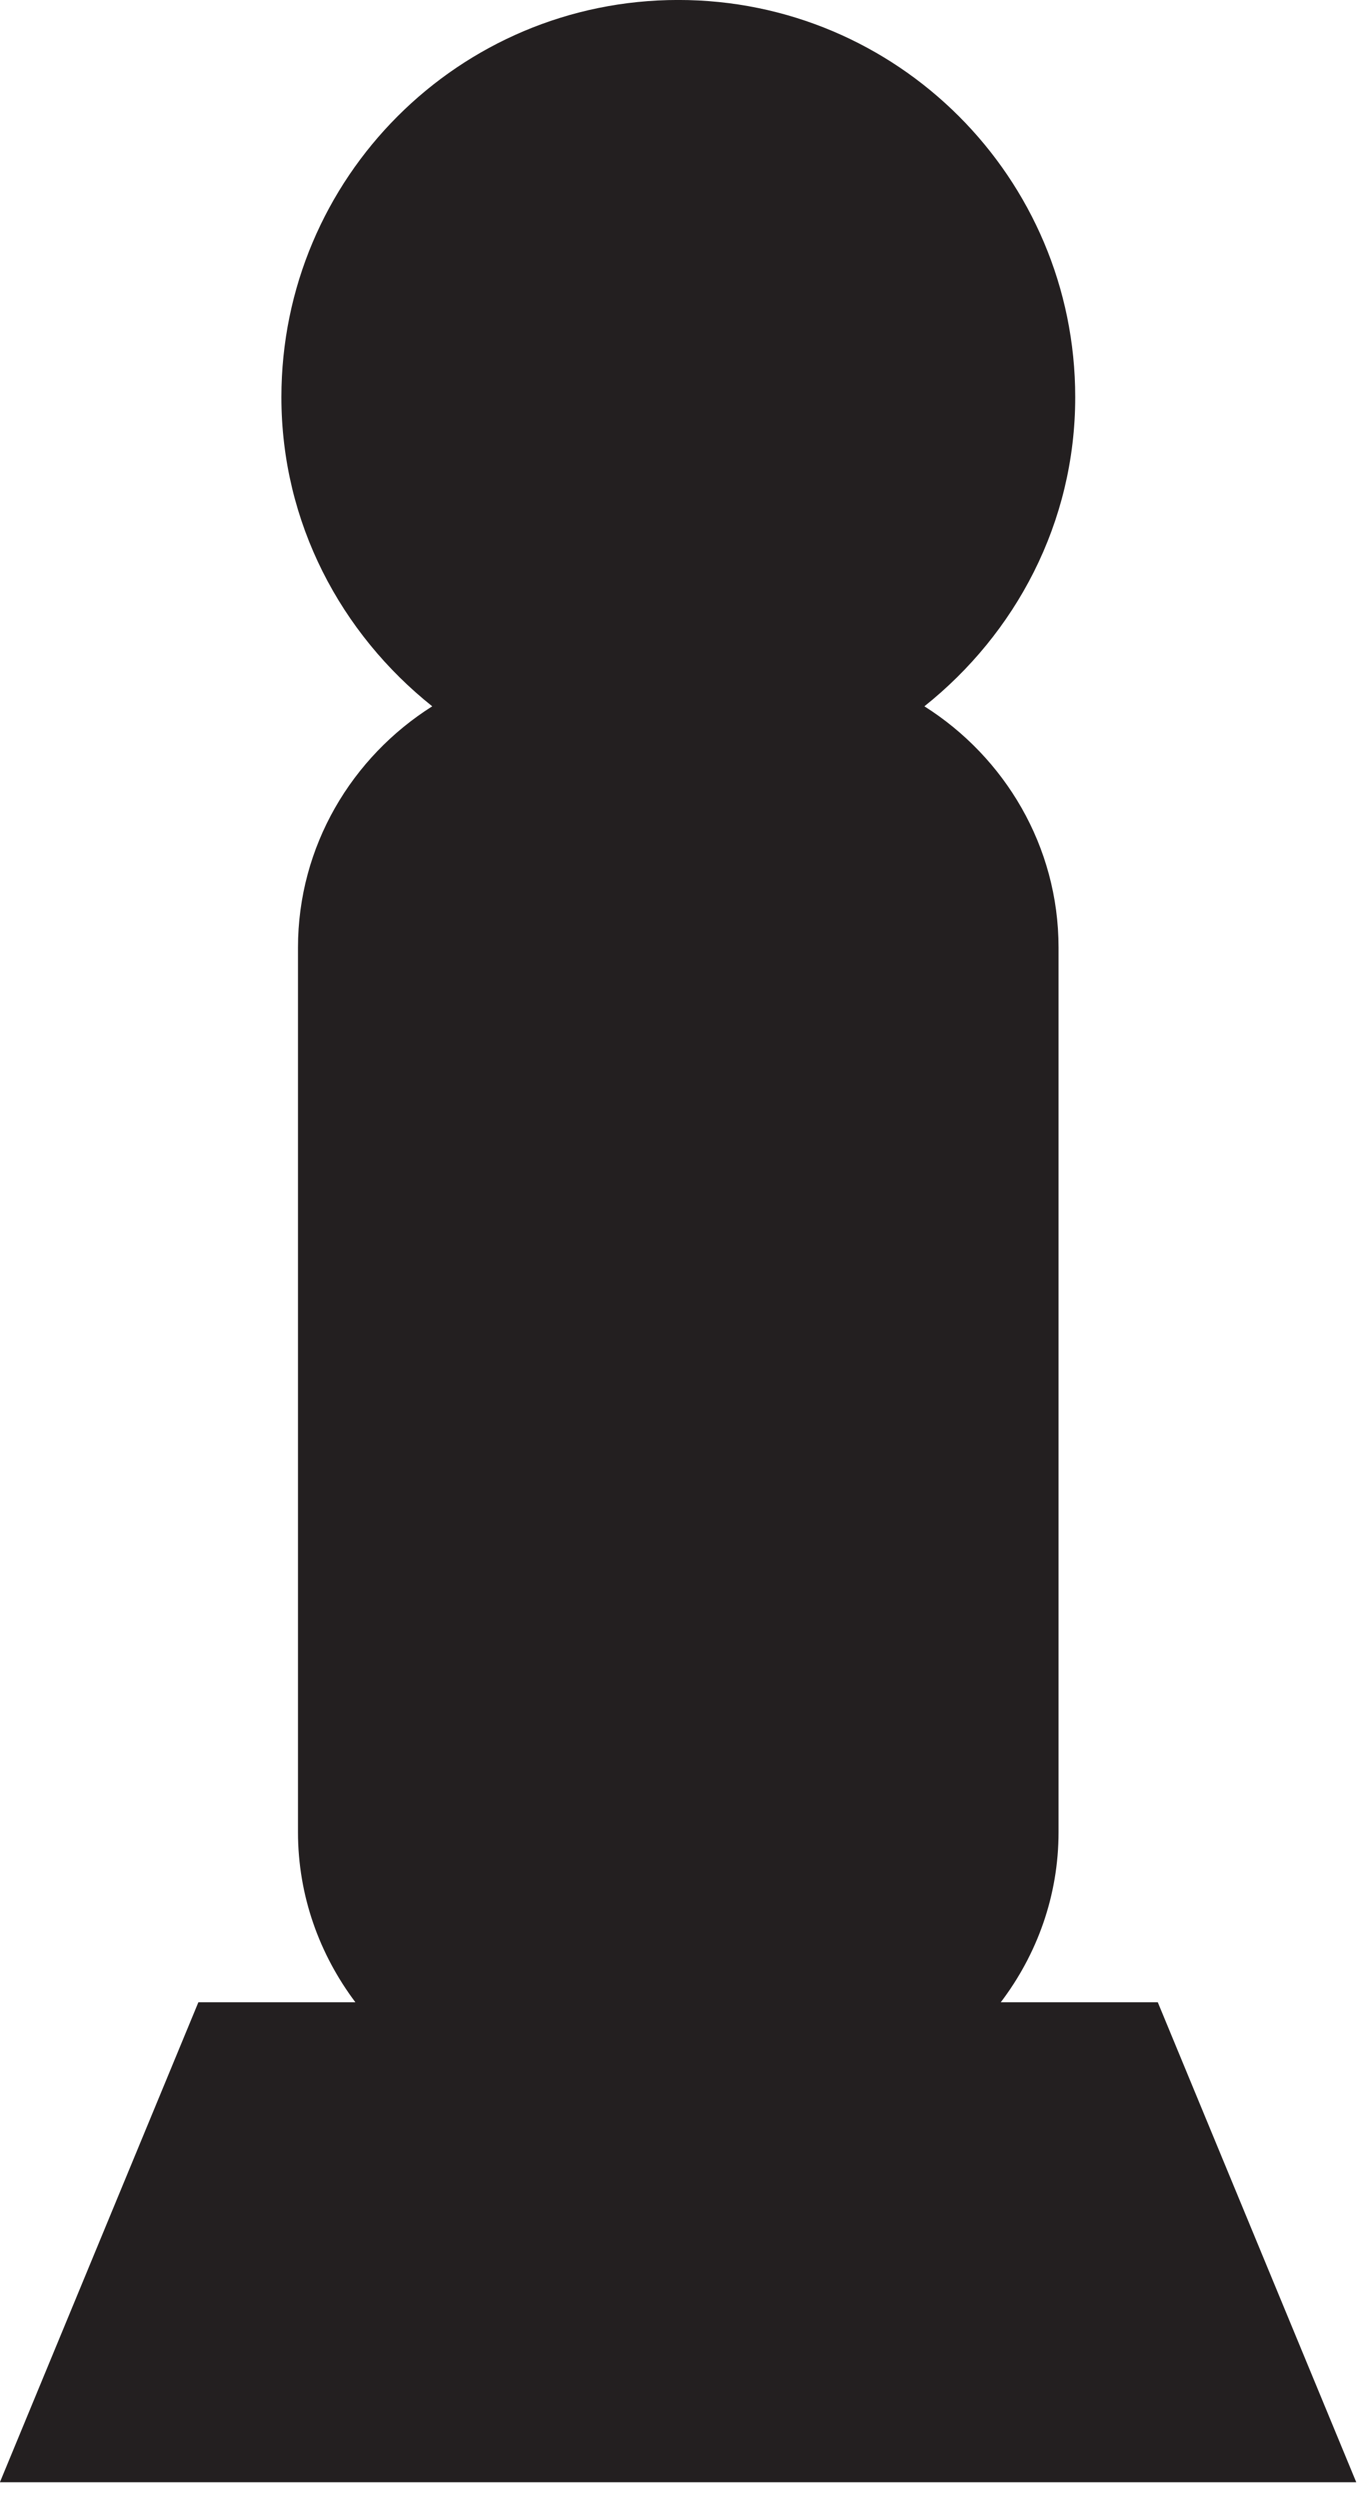 <?xml version="1.0" encoding="UTF-8" standalone="no"?>
<!DOCTYPE svg PUBLIC "-//W3C//DTD SVG 1.1//EN" "http://www.w3.org/Graphics/SVG/1.1/DTD/svg11.dtd">
<svg width="100%" height="100%" viewBox="0 0 62 113" version="1.1" xmlns="http://www.w3.org/2000/svg" xmlns:xlink="http://www.w3.org/1999/xlink" xml:space="preserve" xmlns:serif="http://www.serif.com/" style="fill-rule:evenodd;clip-rule:evenodd;stroke-linejoin:round;stroke-miterlimit:2;">
    <g transform="matrix(4.167,0,0,4.167,52.358,21.692)">
        <path d="M0,16.511L-1.704,16.511C-1.312,15.995 -1.077,15.359 -1.077,14.665L-1.077,5.072C-1.077,3.972 -1.661,3.006 -2.533,2.455C-1.544,1.667 -0.896,0.466 -0.896,-0.898C-0.896,-3.278 -2.826,-5.206 -5.204,-5.206C-7.584,-5.206 -9.511,-3.278 -9.511,-0.898C-9.511,0.466 -8.863,1.667 -7.874,2.455C-8.747,3.006 -9.331,3.972 -9.331,5.072L-9.331,14.665C-9.331,15.359 -9.096,15.995 -8.708,16.511L-10.412,16.511L-12.566,21.717L2.154,21.717L0,16.511Z" style="fill:rgb(35,31,32);fill-rule:nonzero;"/>
    </g>
</svg>
